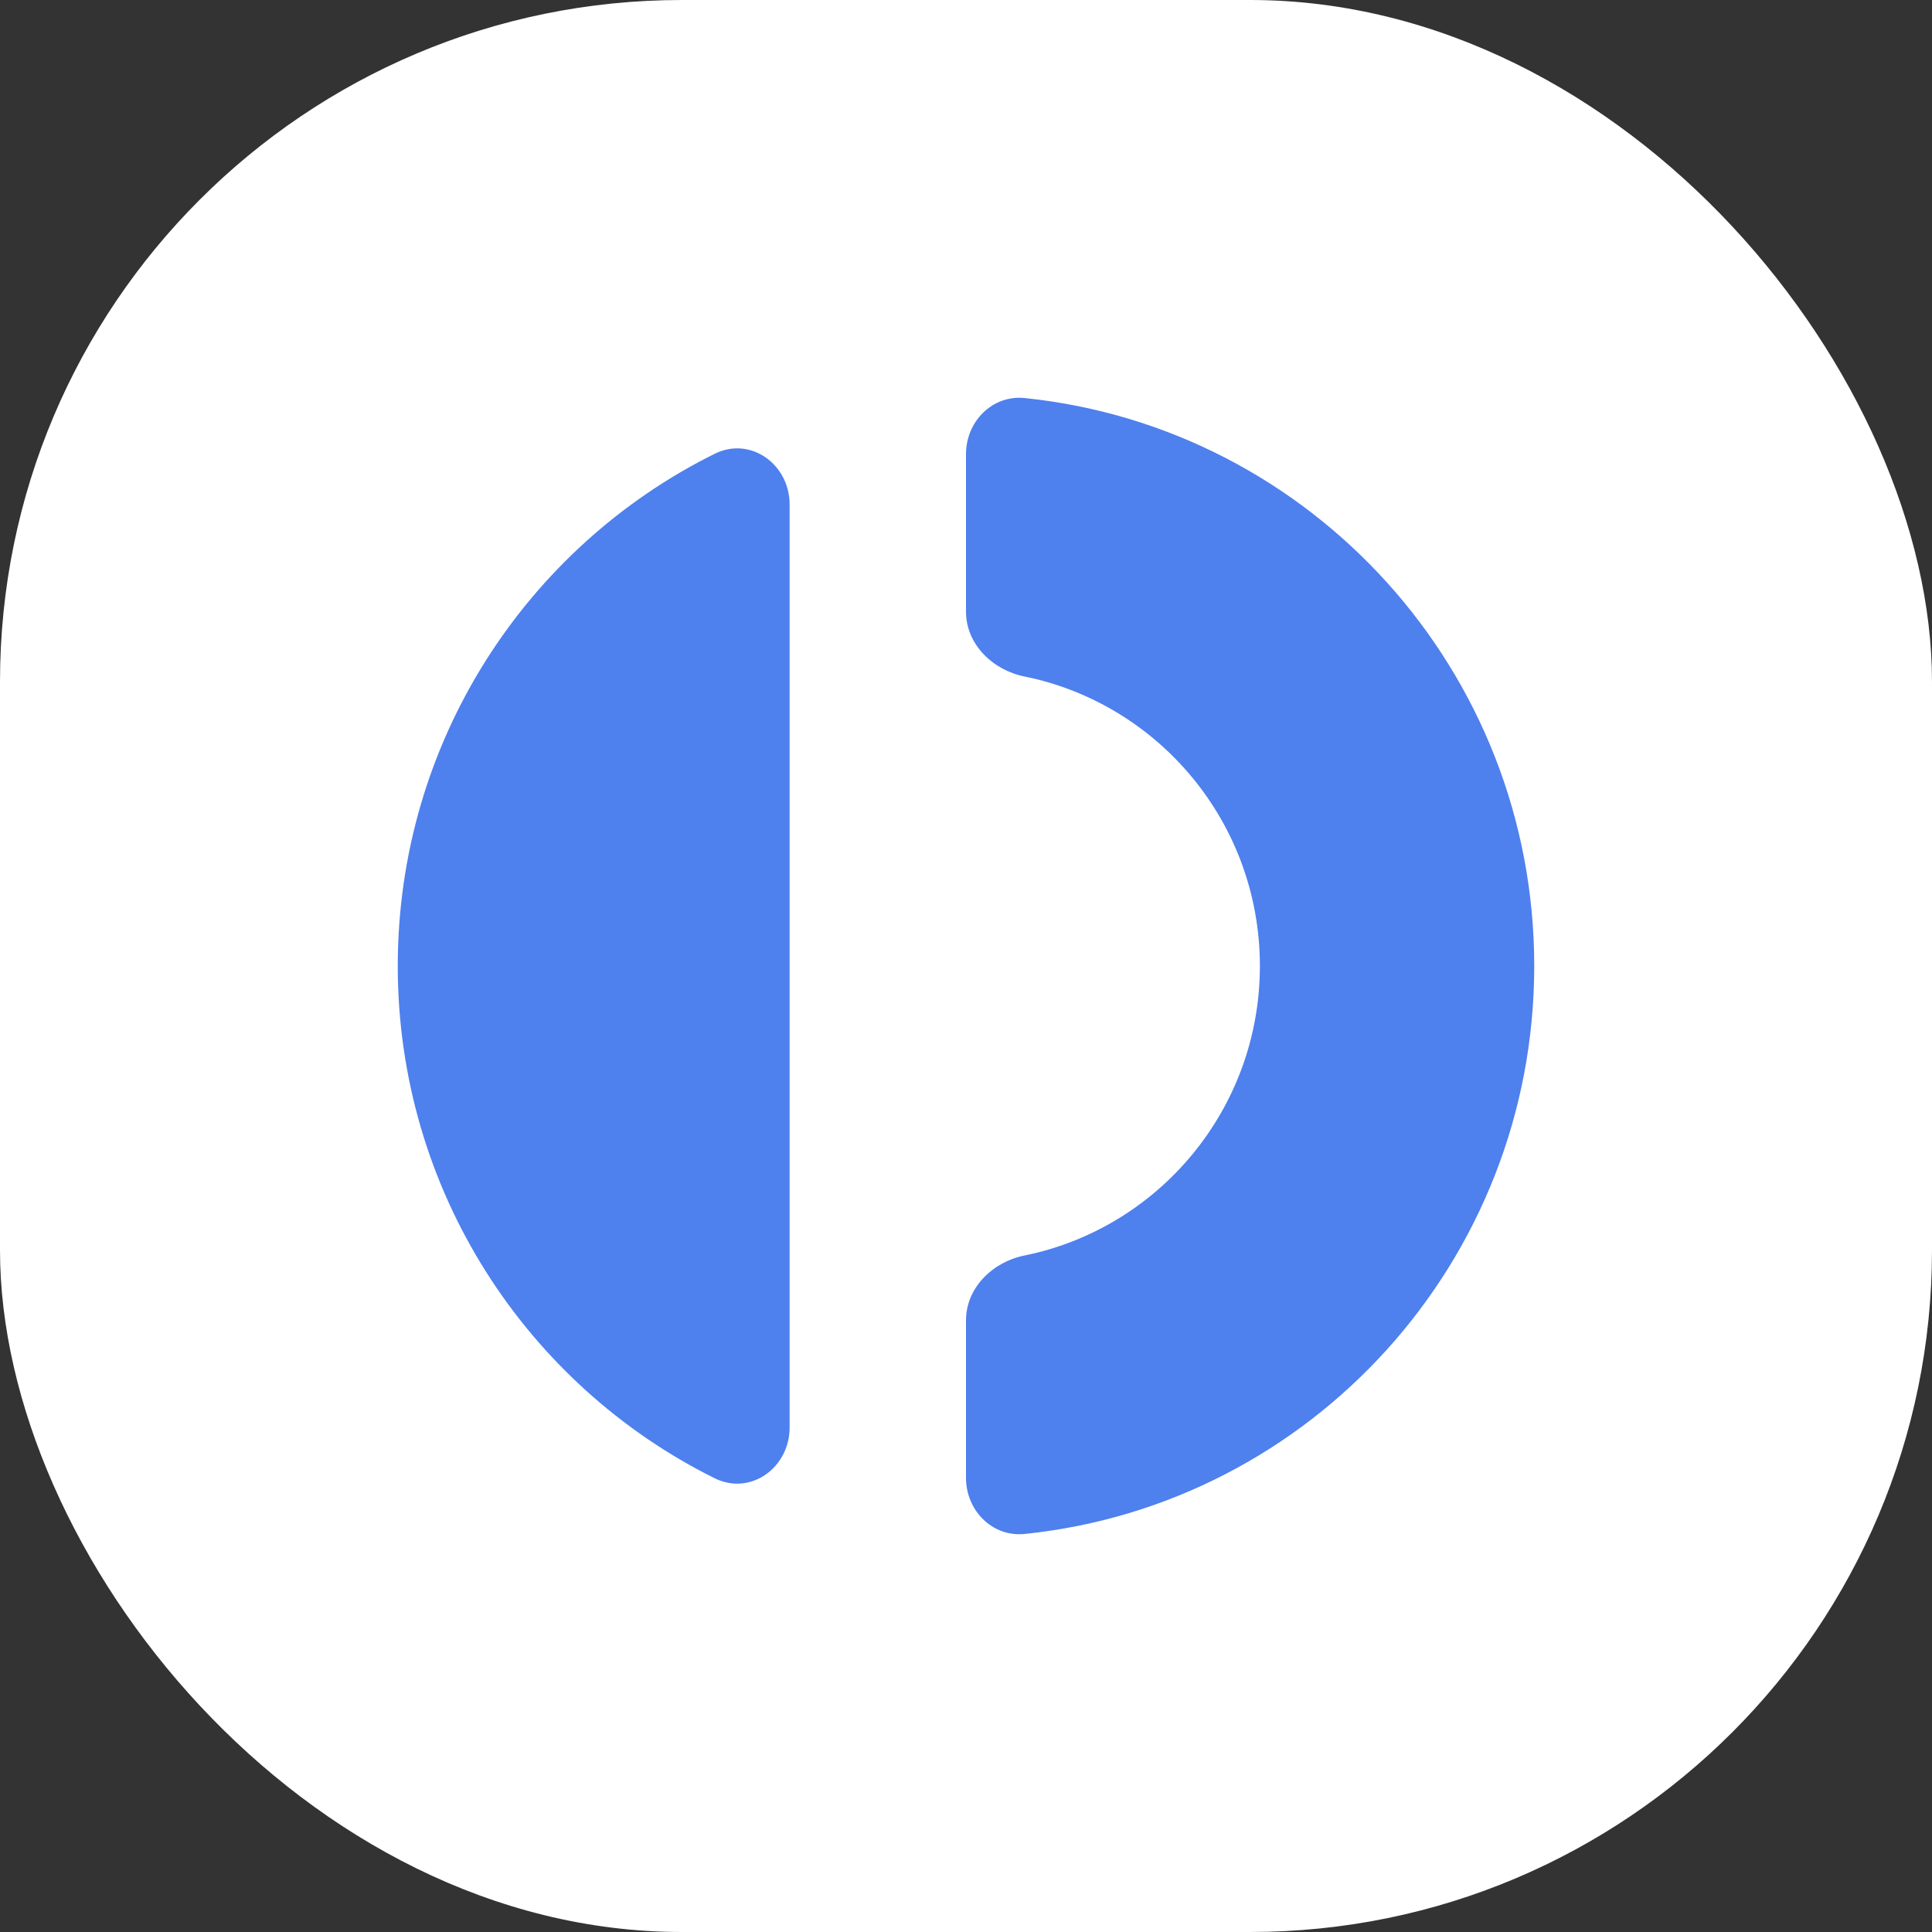 <svg width="100" height="100" viewBox="0 0 34 34" fill="none" xmlns="http://www.w3.org/2000/svg" class="sm:flex hidden">
  <rect x="0" y="0" width="34" height="34" fill="#333333" stroke="none"/>
  <rect width="34" height="34" rx="12" fill="#ffffff"/>
  <path
    d="M17 26.009C17 26.583 17.465 27.054 18.033 26.995C23.07 26.476 27 22.199 27 17C27 11.801 23.07 7.524 18.033 7.005C17.465 6.946 17 7.417 17 7.991V10.763C17 11.337 17.468 11.792 18.028 11.905C20.392 12.384 22.172 14.483 22.172 17C22.172 19.517 20.392 21.616 18.028 22.095C17.468 22.208 17 22.663 17 23.237V26.009ZM13.896 8.878C13.896 8.171 13.208 7.673 12.577 7.986C9.273 9.625 7 13.046 7 17C7 20.954 9.273 24.375 12.577 26.015C13.208 26.327 13.896 25.829 13.896 25.122V8.878V8.878Z"
    fill="#4E80EE"/>
</svg>